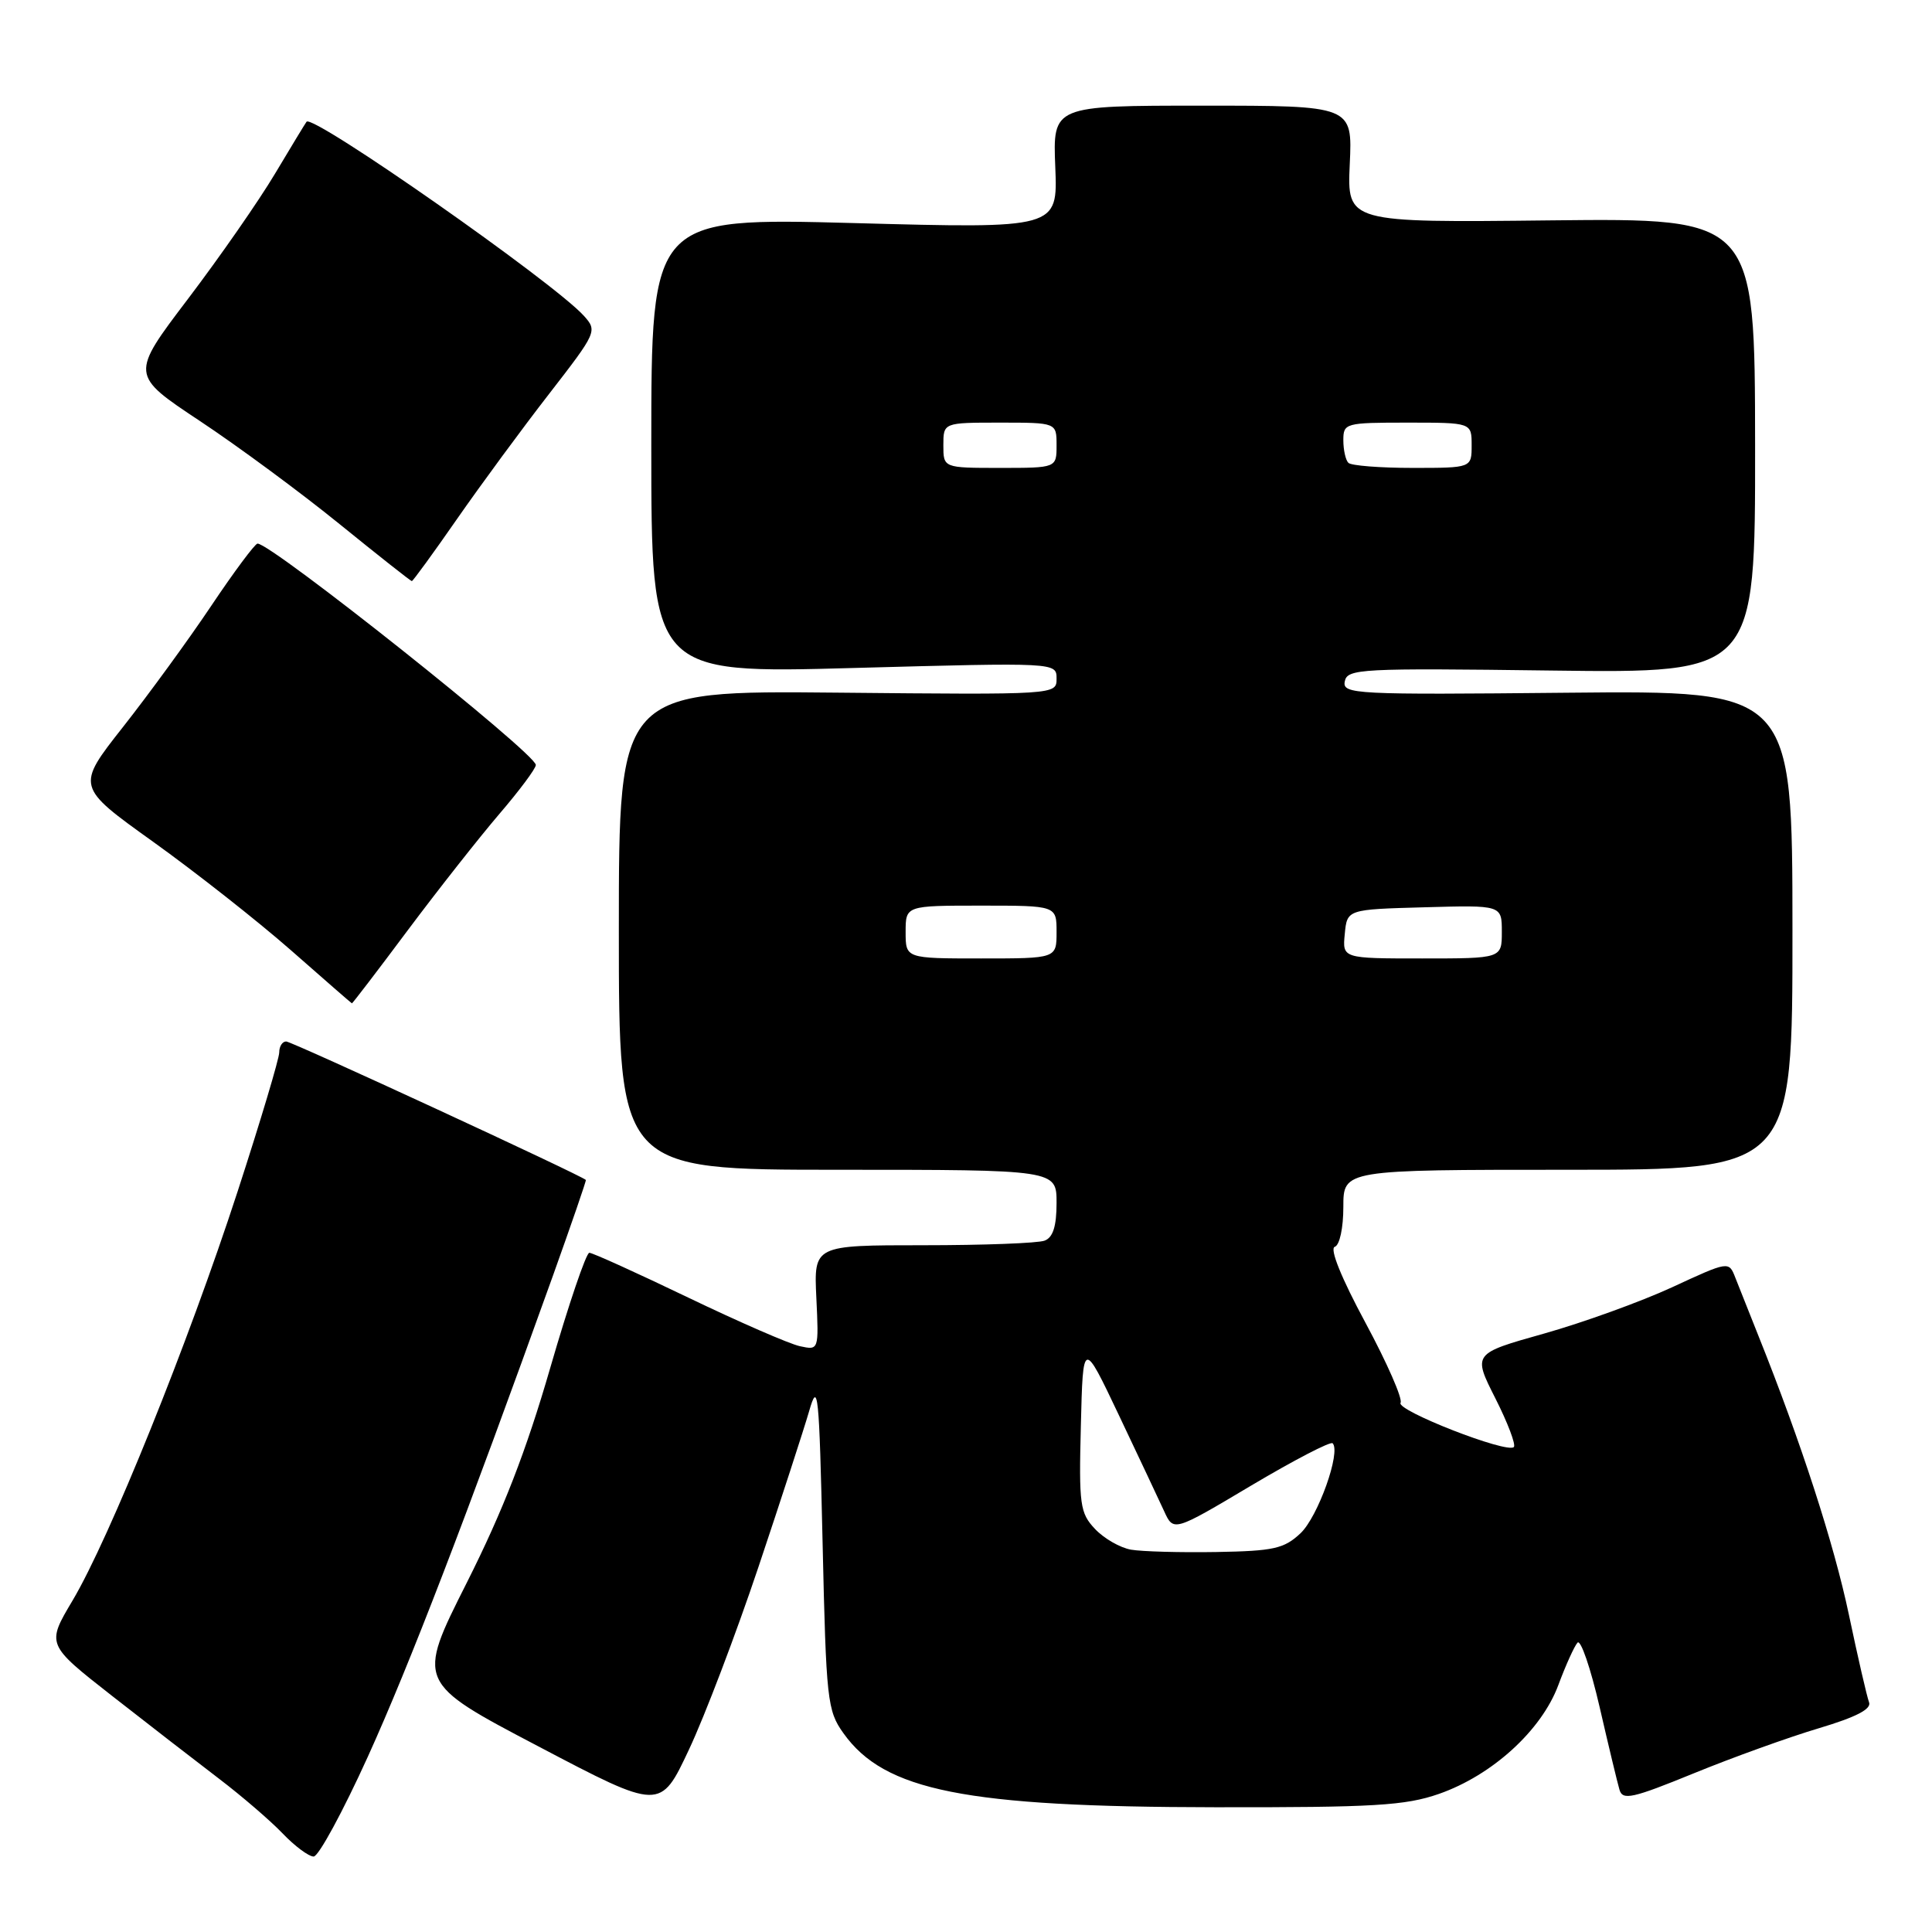 <?xml version="1.0" encoding="UTF-8" standalone="no"?>
<!DOCTYPE svg PUBLIC "-//W3C//DTD SVG 1.1//EN" "http://www.w3.org/Graphics/SVG/1.1/DTD/svg11.dtd" >
<svg xmlns="http://www.w3.org/2000/svg" xmlns:xlink="http://www.w3.org/1999/xlink" version="1.1" viewBox="0 0 256 256">
 <g >
 <path fill="currentColor"
d=" M 48.75 232.75 C 54.27 220.58 61.70 201.26 73.28 169.00 C 75.74 162.12 77.70 156.43 77.63 156.35 C 77.15 155.79 38.66 138.00 37.92 138.00 C 37.41 138.00 37.00 138.65 37.00 139.45 C 37.00 140.25 34.52 148.55 31.48 157.89 C 24.94 177.98 14.49 203.88 9.62 212.07 C 6.15 217.90 6.15 217.90 14.83 224.70 C 19.61 228.44 25.99 233.38 29.01 235.68 C 32.03 237.98 35.82 241.24 37.44 242.93 C 39.05 244.62 40.91 246.00 41.56 246.00 C 42.21 246.00 45.44 240.04 48.75 232.75 Z  M 100.50 207.63 C 103.47 198.76 106.49 189.47 107.21 187.00 C 108.39 182.88 108.54 184.37 109.00 204.50 C 109.47 225.31 109.62 226.67 111.76 229.66 C 117.20 237.30 127.90 239.43 161.00 239.47 C 182.09 239.50 186.22 239.25 190.67 237.70 C 197.73 235.23 204.24 229.30 206.48 223.30 C 207.46 220.66 208.61 218.12 209.03 217.66 C 209.45 217.19 210.76 221.02 211.95 226.16 C 213.13 231.29 214.32 236.24 214.59 237.15 C 215.01 238.59 216.29 238.30 224.47 234.96 C 229.63 232.85 237.08 230.17 241.01 229.00 C 245.93 227.53 248.01 226.46 247.66 225.56 C 247.38 224.84 246.18 219.62 244.99 213.97 C 243.01 204.55 238.63 191.05 233.00 177.00 C 231.79 173.97 230.41 170.51 229.94 169.30 C 229.08 167.09 229.08 167.09 221.54 170.58 C 217.39 172.49 209.76 175.25 204.58 176.71 C 195.15 179.36 195.15 179.36 198.14 185.28 C 199.79 188.54 200.89 191.45 200.59 191.74 C 199.70 192.64 184.96 186.88 185.58 185.88 C 185.89 185.37 183.80 180.60 180.93 175.27 C 177.74 169.35 176.16 165.45 176.86 165.21 C 177.51 165.00 178.00 162.72 178.00 159.92 C 178.00 155.00 178.00 155.00 207.76 155.00 C 237.52 155.00 237.52 155.00 237.51 123.25 C 237.50 91.50 237.50 91.50 207.67 91.79 C 179.44 92.07 177.86 91.99 178.19 90.29 C 178.52 88.61 180.23 88.52 205.56 88.85 C 232.58 89.20 232.58 89.20 232.56 59.05 C 232.53 28.91 232.53 28.91 205.52 29.20 C 178.50 29.50 178.50 29.50 178.85 21.75 C 179.21 14.00 179.21 14.00 159.35 14.00 C 139.50 14.00 139.50 14.00 139.83 22.14 C 140.16 30.29 140.16 30.29 113.23 29.56 C 86.30 28.84 86.30 28.84 86.30 59.04 C 86.30 89.25 86.30 89.25 113.15 88.51 C 140.00 87.78 140.00 87.78 140.00 89.92 C 140.00 92.06 140.00 92.06 111.00 91.78 C 82.00 91.50 82.00 91.50 82.00 123.25 C 82.00 155.00 82.00 155.00 111.00 155.00 C 140.00 155.00 140.00 155.00 140.00 159.39 C 140.00 162.48 139.53 163.97 138.42 164.39 C 137.55 164.73 130.31 165.00 122.34 165.00 C 107.84 165.00 107.84 165.00 108.17 171.96 C 108.50 178.92 108.50 178.92 106.00 178.38 C 104.62 178.09 97.95 175.18 91.18 171.93 C 84.40 168.67 78.51 166.00 78.09 166.00 C 77.67 166.00 75.34 172.86 72.91 181.25 C 69.72 192.27 66.66 200.16 61.85 209.72 C 55.19 222.93 55.19 222.93 71.35 231.41 C 87.50 239.90 87.50 239.90 91.29 231.83 C 93.38 227.40 97.52 216.51 100.50 207.63 Z  M 54.04 123.25 C 58.05 117.89 63.51 110.96 66.16 107.86 C 68.82 104.76 71.00 101.84 71.00 101.36 C 71.00 99.85 35.90 71.94 34.12 72.03 C 33.78 72.05 31.02 75.75 28.00 80.26 C 24.98 84.77 19.70 92.01 16.29 96.34 C 10.08 104.23 10.08 104.23 20.29 111.54 C 25.90 115.56 34.10 122.01 38.50 125.87 C 42.90 129.74 46.56 132.93 46.63 132.95 C 46.70 132.98 50.04 128.61 54.04 123.25 Z  M 60.57 68.75 C 63.73 64.21 69.21 56.76 72.76 52.19 C 79.09 44.02 79.17 43.85 77.36 41.84 C 73.32 37.38 41.44 15.07 40.62 16.13 C 40.46 16.33 38.59 19.42 36.45 23.00 C 34.32 26.58 29.13 34.04 24.92 39.59 C 17.27 49.67 17.27 49.67 26.48 55.78 C 31.55 59.14 39.88 65.29 45.00 69.45 C 50.12 73.60 54.42 77.00 54.57 77.00 C 54.71 77.00 57.42 73.29 60.57 68.75 Z  M 149.87 205.34 C 148.43 205.09 146.28 203.86 145.09 202.59 C 143.10 200.48 142.95 199.41 143.22 188.90 C 143.50 177.50 143.50 177.50 148.25 187.50 C 150.86 193.00 153.56 198.73 154.25 200.23 C 155.50 202.97 155.50 202.97 165.78 196.85 C 171.44 193.49 176.30 190.96 176.58 191.24 C 177.71 192.38 174.64 200.99 172.32 203.17 C 170.15 205.21 168.77 205.52 161.17 205.65 C 156.40 205.73 151.32 205.59 149.87 205.34 Z  M 120.00 123.50 C 120.00 120.00 120.00 120.00 130.00 120.00 C 140.00 120.00 140.00 120.00 140.00 123.50 C 140.00 127.00 140.00 127.00 130.00 127.00 C 120.00 127.00 120.00 127.00 120.00 123.50 Z  M 178.19 123.75 C 178.50 120.50 178.50 120.50 188.75 120.22 C 199.00 119.93 199.00 119.93 199.00 123.47 C 199.00 127.00 199.00 127.00 188.44 127.00 C 177.87 127.00 177.87 127.00 178.19 123.75 Z  M 125.00 59.00 C 125.00 56.00 125.00 56.00 132.50 56.00 C 140.00 56.00 140.00 56.00 140.00 59.00 C 140.00 62.00 140.00 62.00 132.50 62.00 C 125.00 62.00 125.00 62.00 125.00 59.00 Z  M 178.67 61.33 C 178.30 60.97 178.00 59.62 178.00 58.33 C 178.00 56.07 178.26 56.00 186.50 56.00 C 195.00 56.00 195.00 56.00 195.00 59.00 C 195.00 62.00 195.00 62.00 187.17 62.00 C 182.86 62.00 179.03 61.70 178.67 61.33 Z "/>
</g>
</svg>